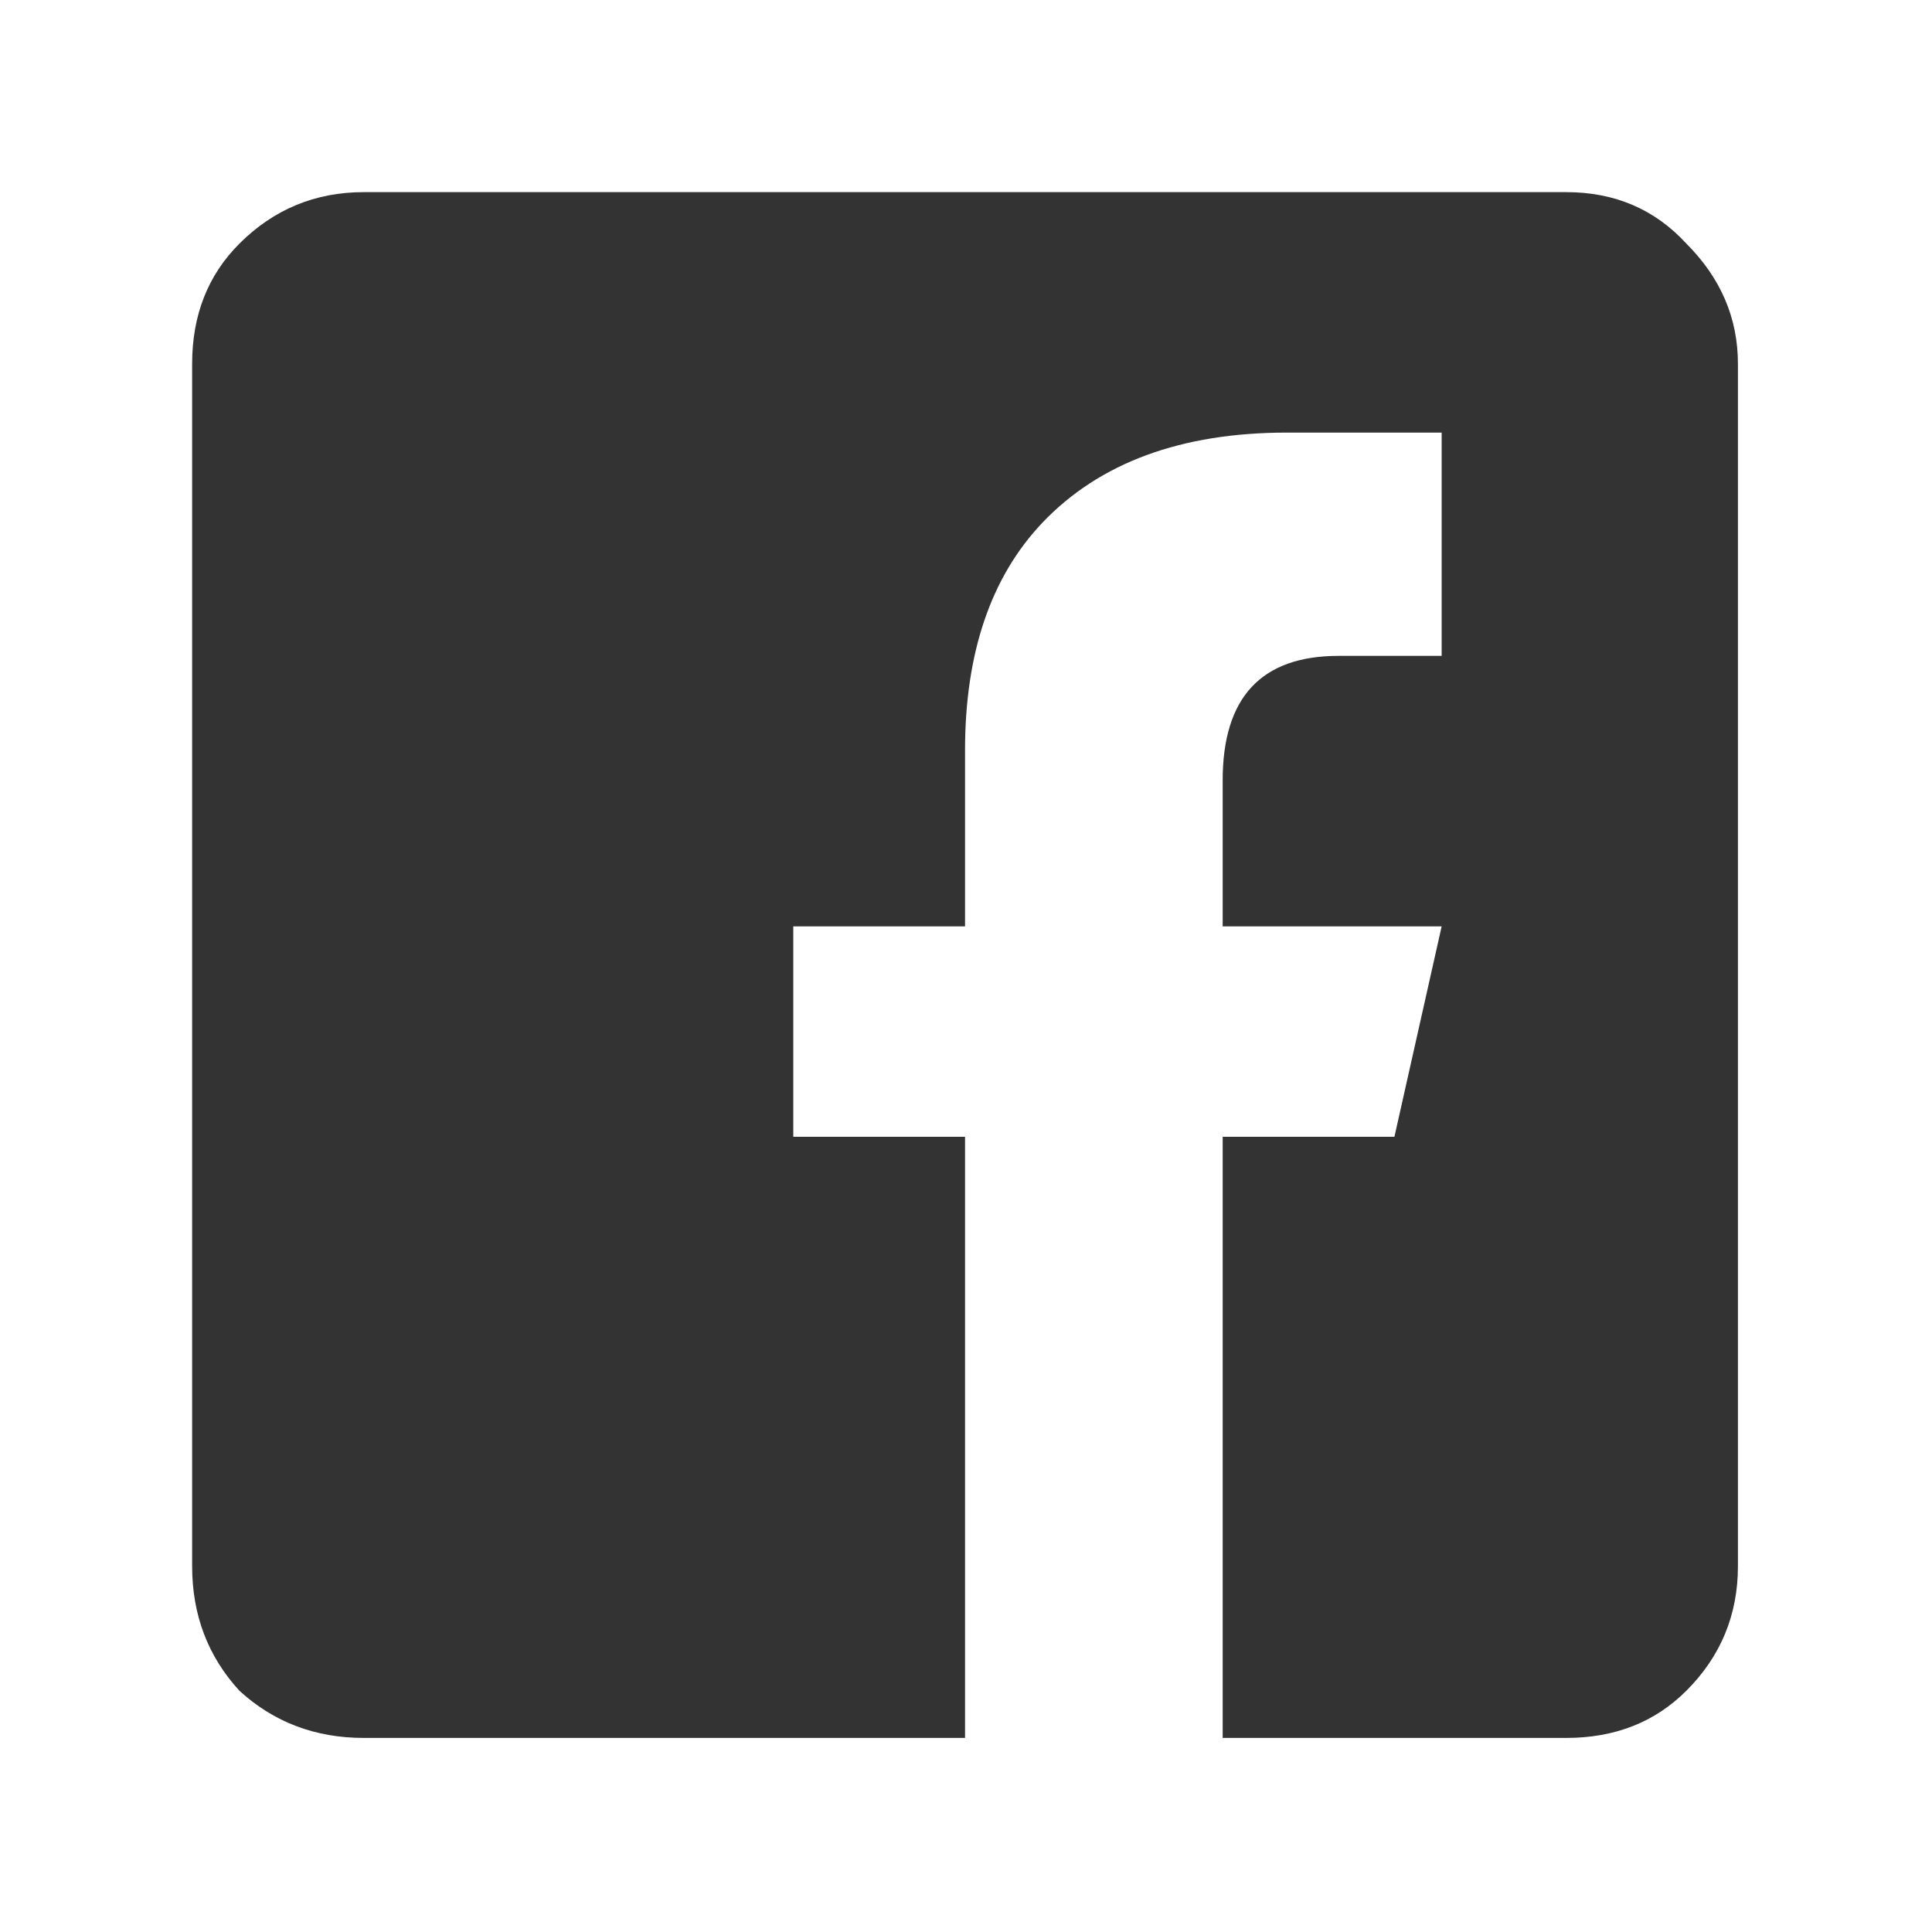 
<svg xmlns="http://www.w3.org/2000/svg" version="1.1" xmlns:xlink="http://www.w3.org/1999/xlink" preserveAspectRatio="none" x="0px" y="0px" width="20px" height="20px" viewBox="0 0 20 20">
<defs>
<g id="Layer0_0_FILL">
<path fill="#333333" stroke="none" d="
M 18.4 1.6
Q 17.85 1 17 1
L 3 1
Q 2.15 1 1.55 1.6 1 2.15 1 3
L 1 17
Q 1 17.85 1.55 18.45 2.15 19 3 19
L 10 19 10 12 8 12 8 9.55 10 9.55 10 7.5
Q 10 5.8 10.9 4.85 11.9 3.8 13.75 3.8
L 15.55 3.8 15.55 6.4 14.35 6.4
Q 13 6.4 13 7.85
L 13 9.55 15.55 9.55 15 12 13 12 13 19 17 19
Q 17.85 19 18.4 18.45 19 17.85 19 17
L 19 3
Q 19 2.2 18.4 1.6 Z"/>
</g>
</defs>

<g transform="matrix( 0.889, 0, 0, 0.889, 1.1,1.1) ">
<use xlink:href="#Layer0_0_FILL"/>
</g>
</svg>
